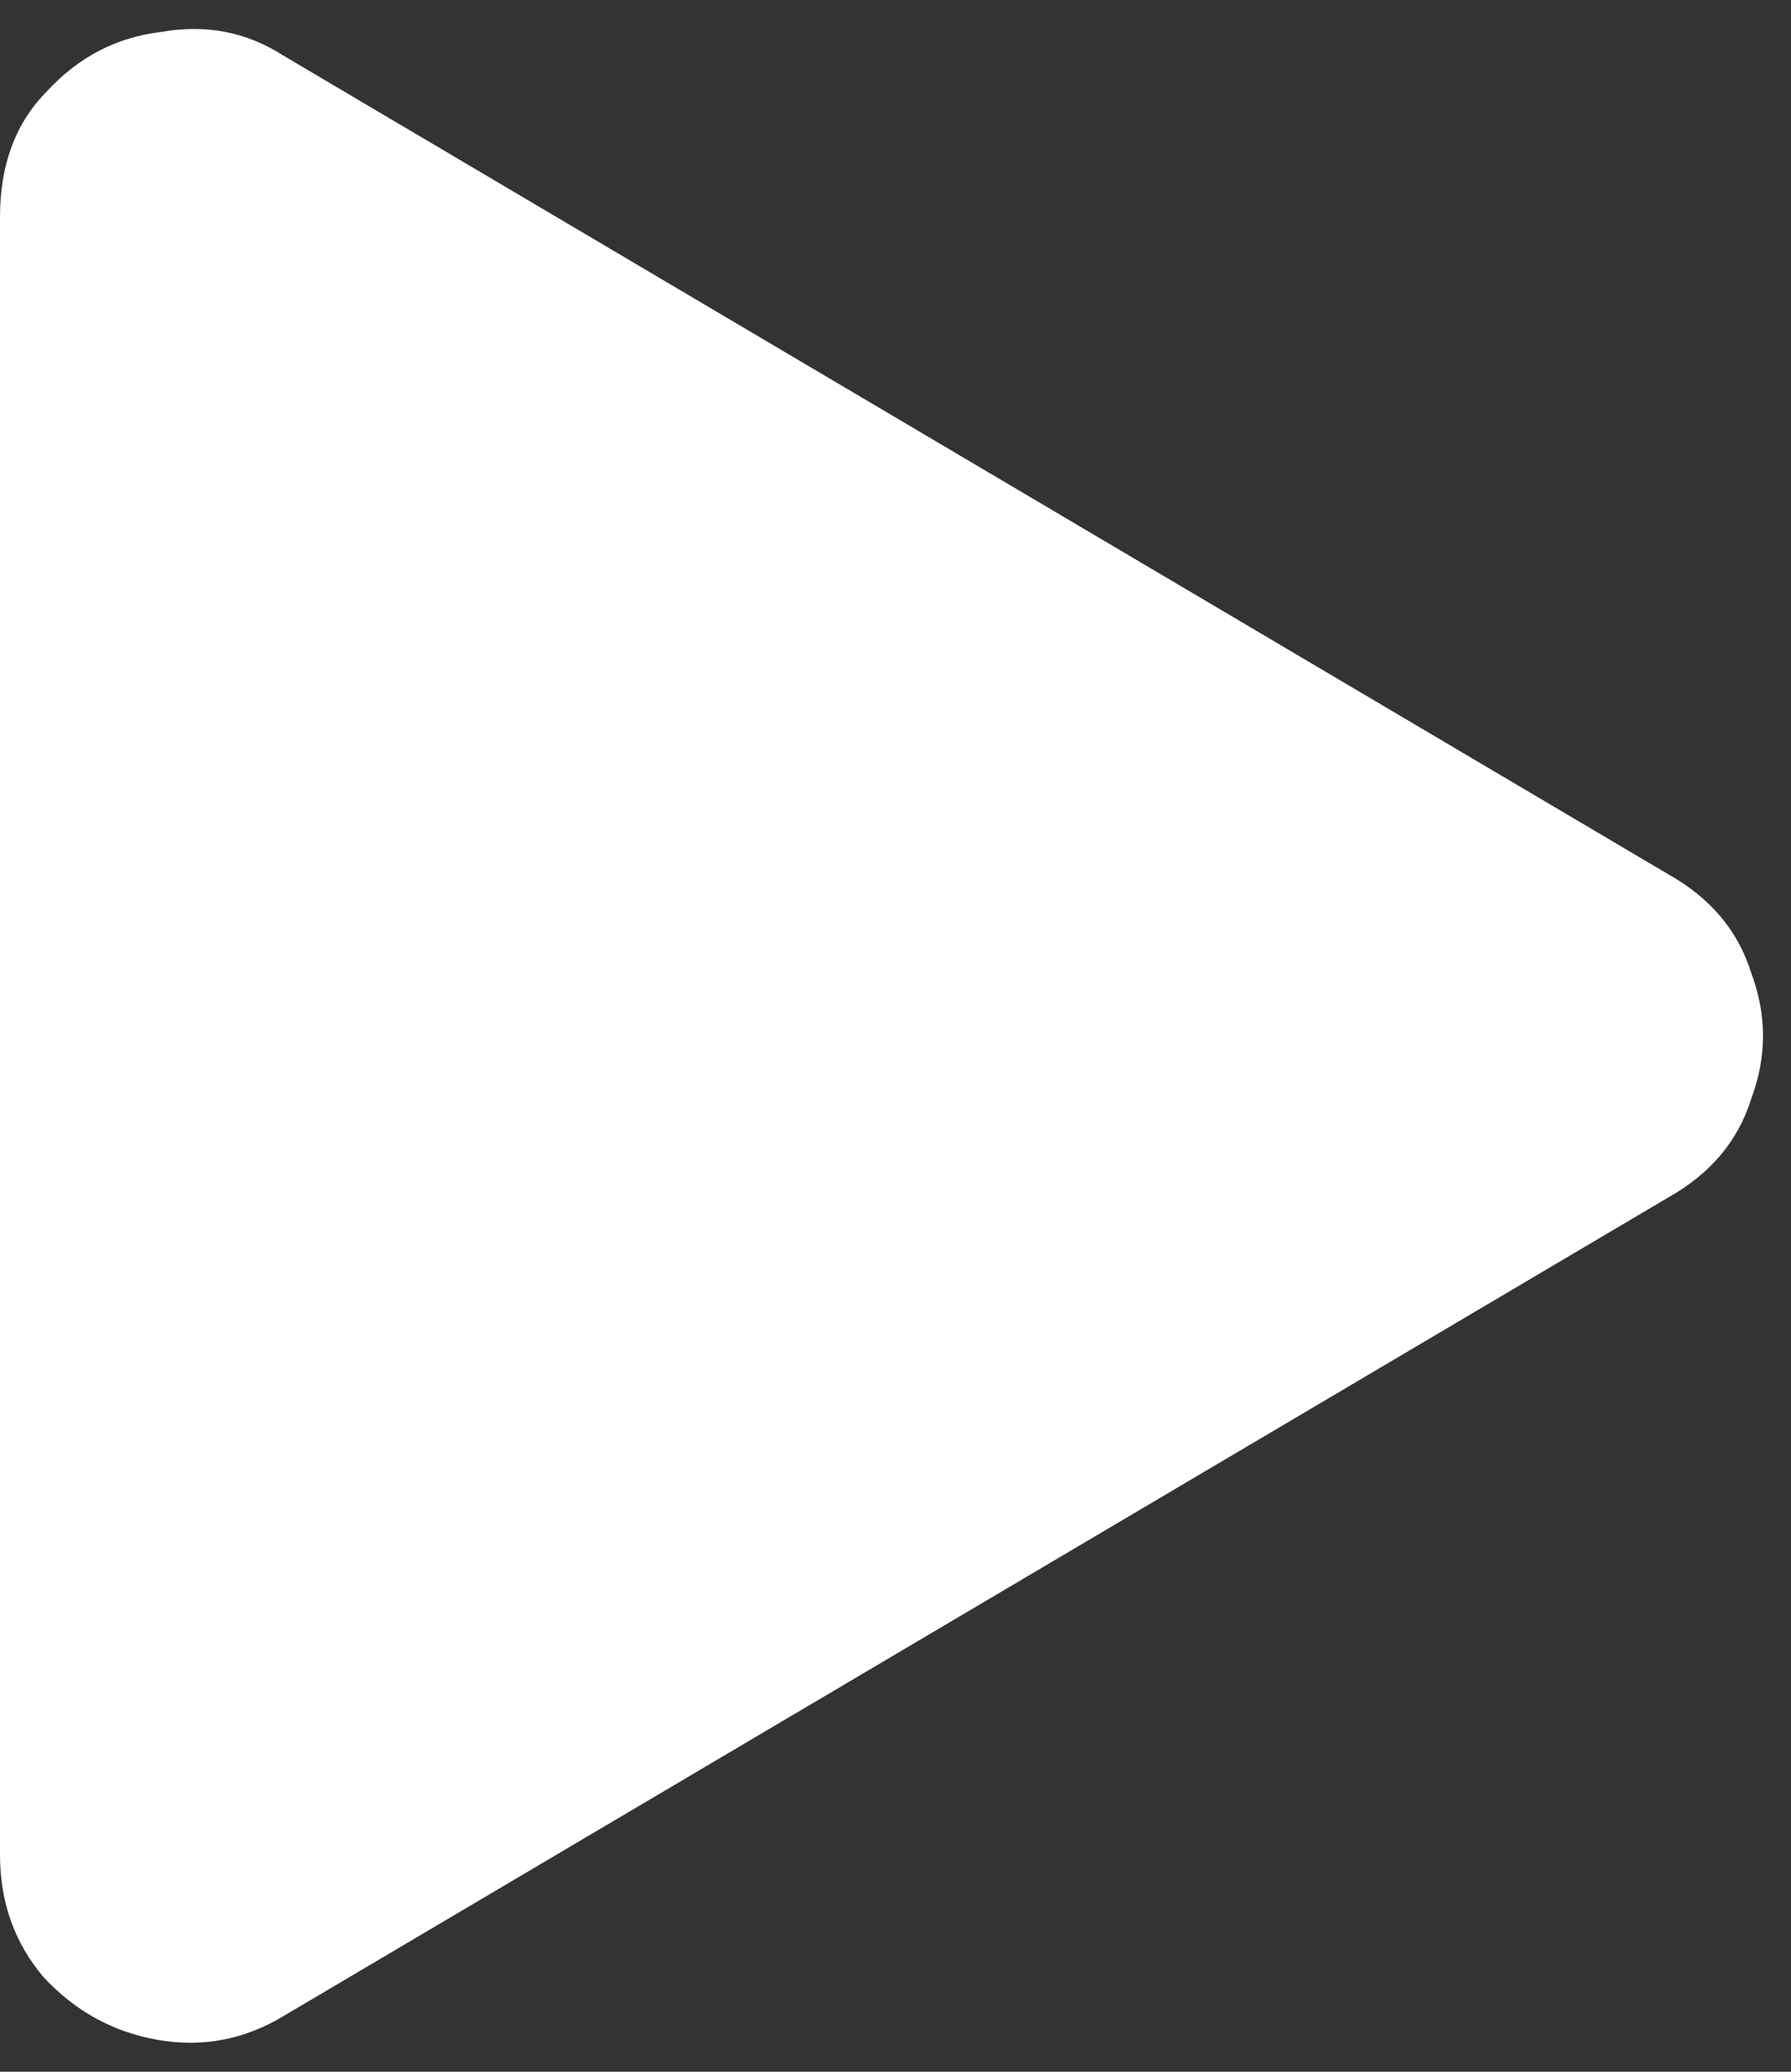 <svg width="32" height="37" viewBox="0 0 32 37" fill="none" xmlns="http://www.w3.org/2000/svg">
<rect x="0" y="0" width="32" height="37" fill="#333333" stroke="none"/>
<path d="M29.812 15.617L5.062 0.992C4.406 0.57 3.68 0.43 2.883 0.57C2.086 0.664 1.406 1.016 0.844 1.625C0.281 2.188 0 2.938 0 3.875V33.125C0 33.969 0.258 34.695 0.773 35.305C1.336 35.914 2.016 36.289 2.812 36.43C3.609 36.57 4.359 36.43 5.062 36.008L29.812 21.383C30.562 20.961 31.055 20.375 31.289 19.625C31.57 18.875 31.57 18.125 31.289 17.375C31.055 16.625 30.562 16.039 29.812 15.617Z" fill="white"/>
</svg>
